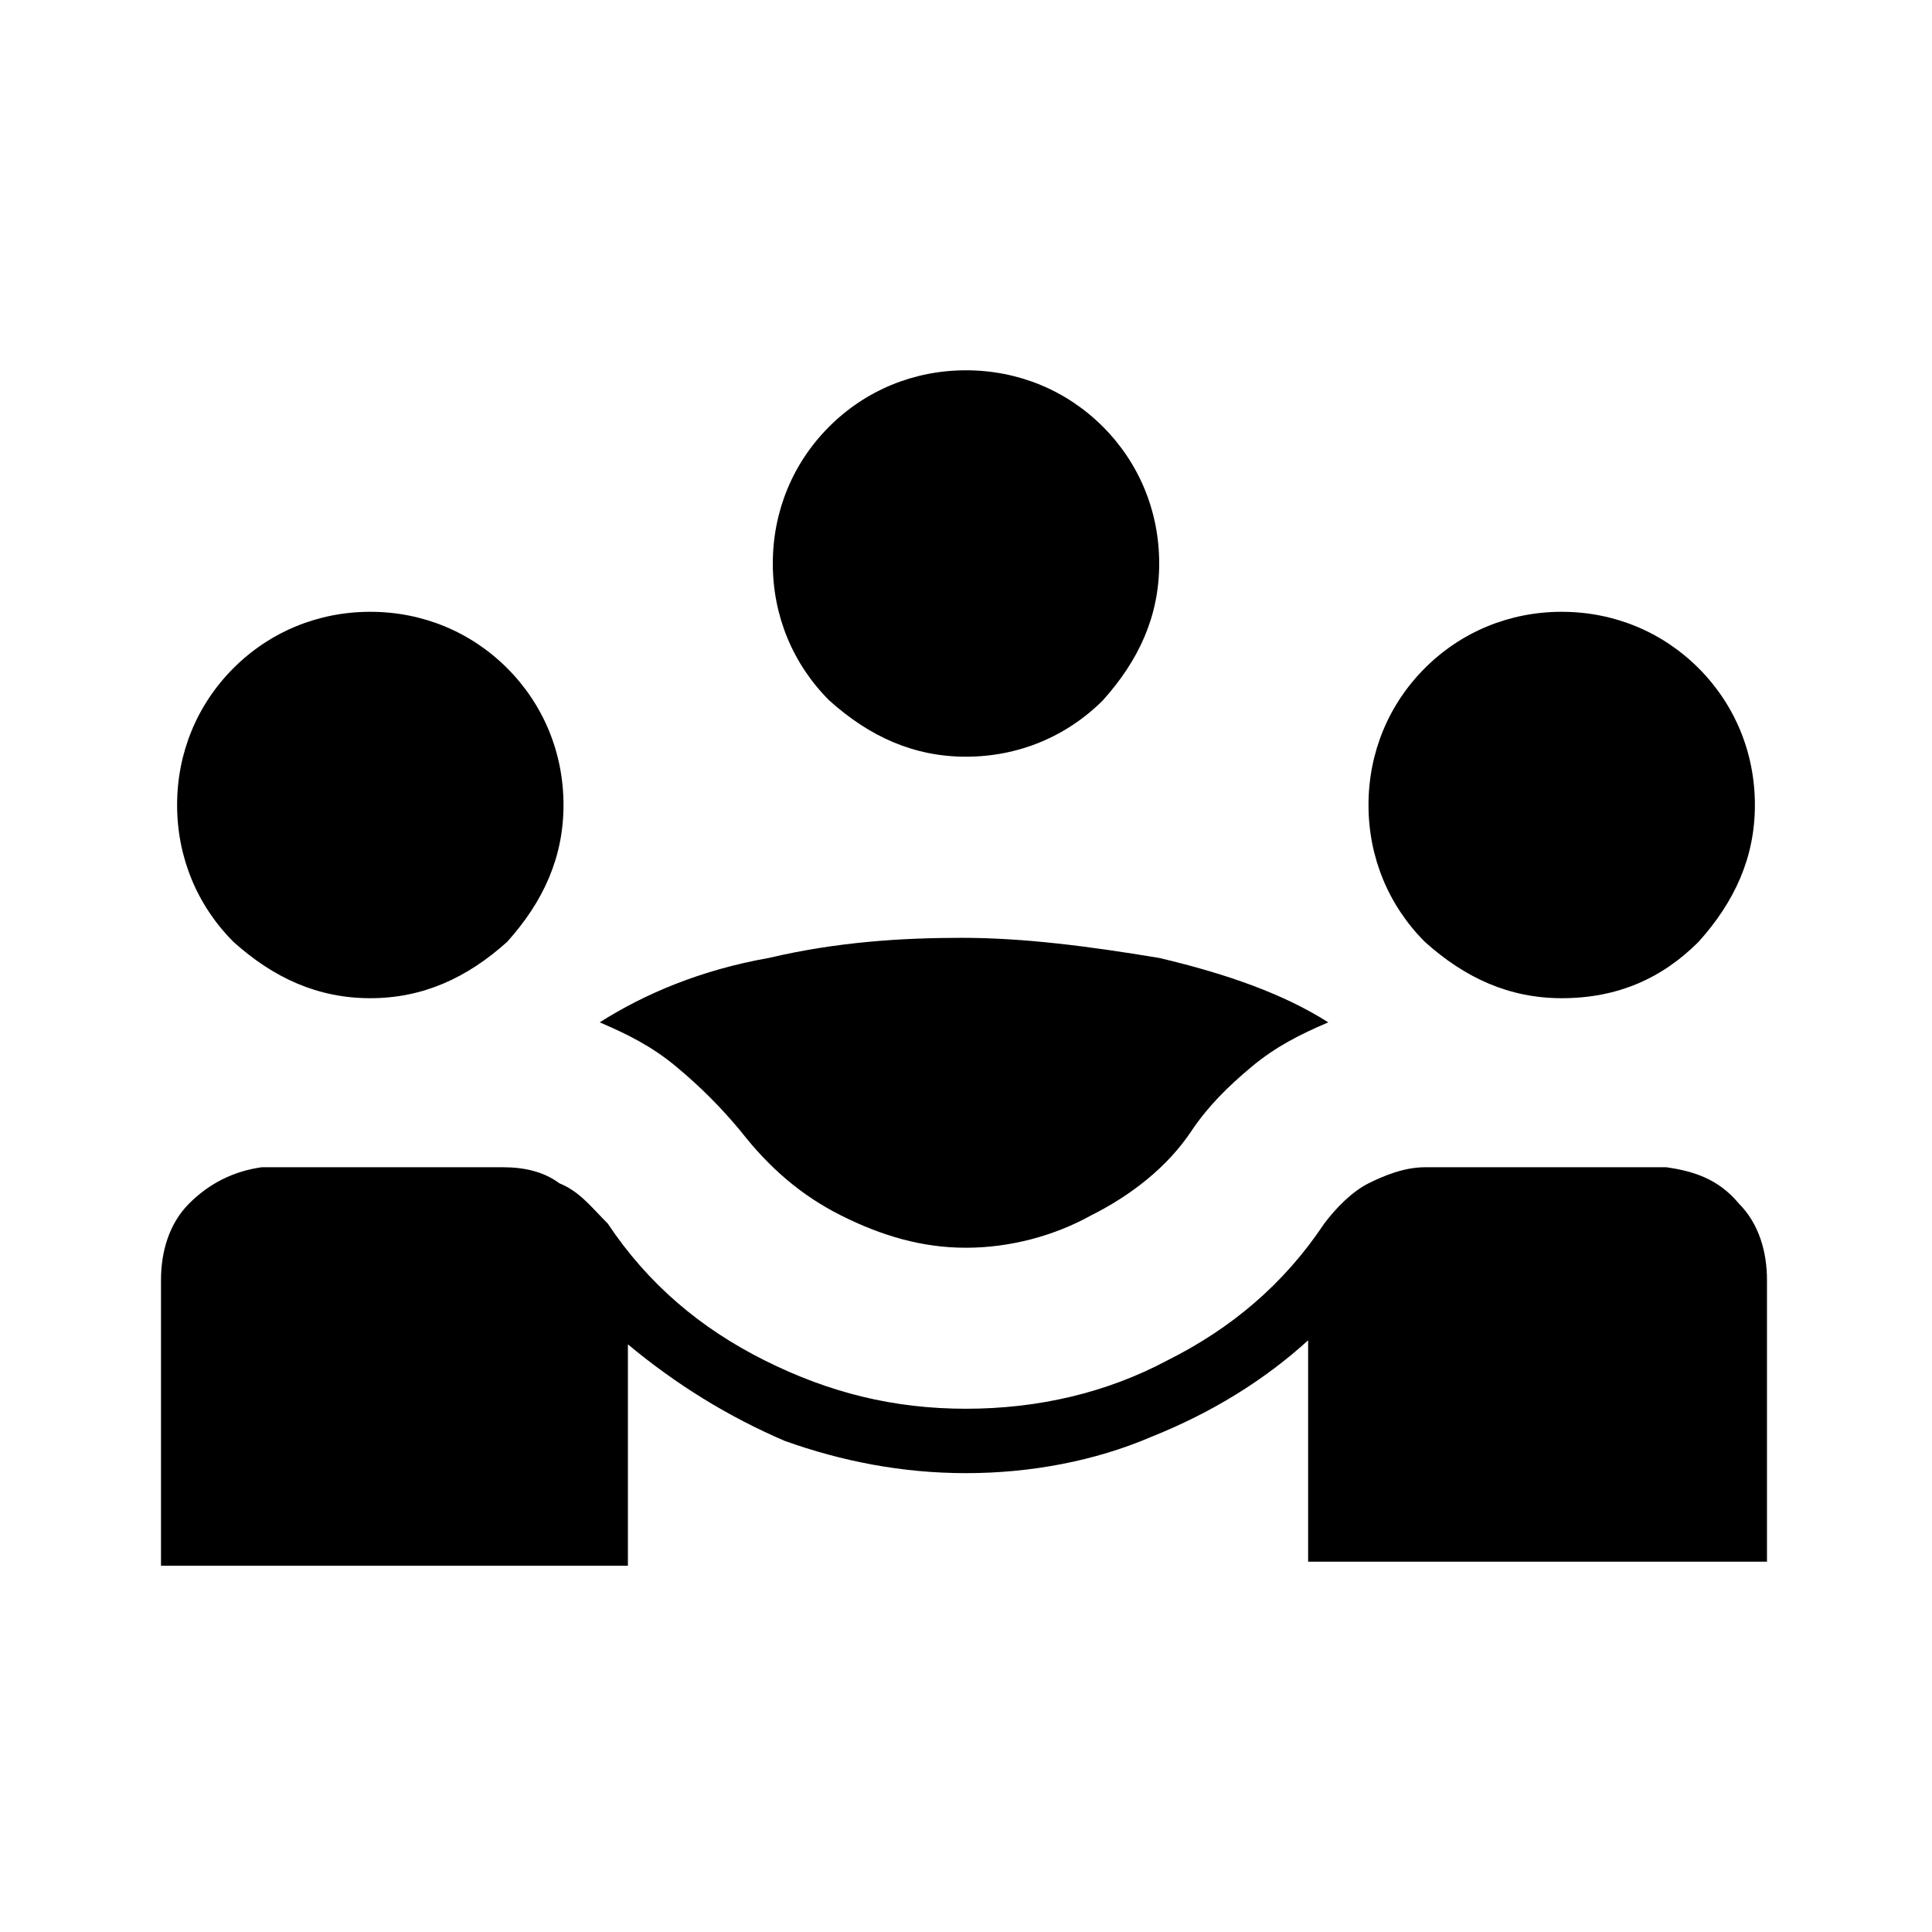 <?xml version="1.0" encoding="utf-8"?>
<!-- Generator: Adobe Illustrator 26.3.1, SVG Export Plug-In . SVG Version: 6.00 Build 0)  -->
<svg version="1.1" id="Слой_1" xmlns="http://www.w3.org/2000/svg" xmlns:xlink="http://www.w3.org/1999/xlink" x="0px" y="0px"
	 viewBox="0 0 48 48" style="enable-background:new 0 0 48 48;" xml:space="preserve">
<path d="M4,38.8v-7c0-0.7,0.2-1.4,0.7-1.9s1.1-0.8,1.8-0.9h6c0.5,0,1,0.1,1.4,0.4c0.5,0.2,0.8,0.6,1.2,1c1,1.5,2.3,2.6,3.9,3.4
	s3.2,1.2,5,1.2s3.5-0.4,5-1.2c1.6-0.8,2.9-1.9,3.9-3.4c0.3-0.4,0.7-0.8,1.1-1c0.4-0.2,0.9-0.4,1.4-0.4h6c0.7,0.1,1.3,0.3,1.8,0.9
	c0.5,0.5,0.7,1.2,0.7,1.9v7H32.5v-5.5c-1.1,1-2.4,1.8-3.9,2.4c-1.4,0.6-3,0.9-4.6,0.9s-3.1-0.3-4.5-0.8c-1.4-0.6-2.7-1.4-3.9-2.4
	v5.5H4V38.8z M24,31c-1.1,0-2.1-0.3-3.1-0.8s-1.8-1.2-2.5-2.1c-0.5-0.6-1-1.1-1.6-1.6s-1.2-0.8-1.9-1.1c1.1-0.7,2.5-1.3,4.2-1.6
	c1.7-0.4,3.3-0.5,4.8-0.5s3.1,0.2,4.9,0.5c1.7,0.4,3.1,0.9,4.2,1.6c-0.7,0.3-1.3,0.6-1.9,1.1s-1.1,1-1.5,1.6
	c-0.6,0.9-1.5,1.6-2.5,2.1C26.2,30.7,25.1,31,24,31z M9.2,24.8c-1.3,0-2.4-0.5-3.4-1.4c-0.9-0.9-1.4-2.1-1.4-3.4s0.5-2.5,1.4-3.4
	s2.1-1.4,3.4-1.4s2.5,0.5,3.4,1.4c0.9,0.9,1.4,2.1,1.4,3.4s-0.5,2.4-1.4,3.4C11.6,24.3,10.5,24.8,9.2,24.8z M38.8,24.8
	c-1.3,0-2.4-0.5-3.4-1.4C34.5,22.5,34,21.3,34,20s0.5-2.5,1.4-3.4s2.1-1.4,3.4-1.4c1.3,0,2.5,0.5,3.4,1.4s1.4,2.1,1.4,3.4
	s-0.5,2.4-1.4,3.4C41.3,24.3,40.2,24.8,38.8,24.8z M24,18.8c-1.3,0-2.4-0.5-3.4-1.4c-0.9-0.9-1.4-2.1-1.4-3.4s0.5-2.5,1.4-3.4
	s2.1-1.4,3.4-1.4s2.5,0.5,3.4,1.4s1.4,2.1,1.4,3.4s-0.5,2.4-1.4,3.4C26.5,18.3,25.3,18.8,24,18.8z"/>
</svg>
